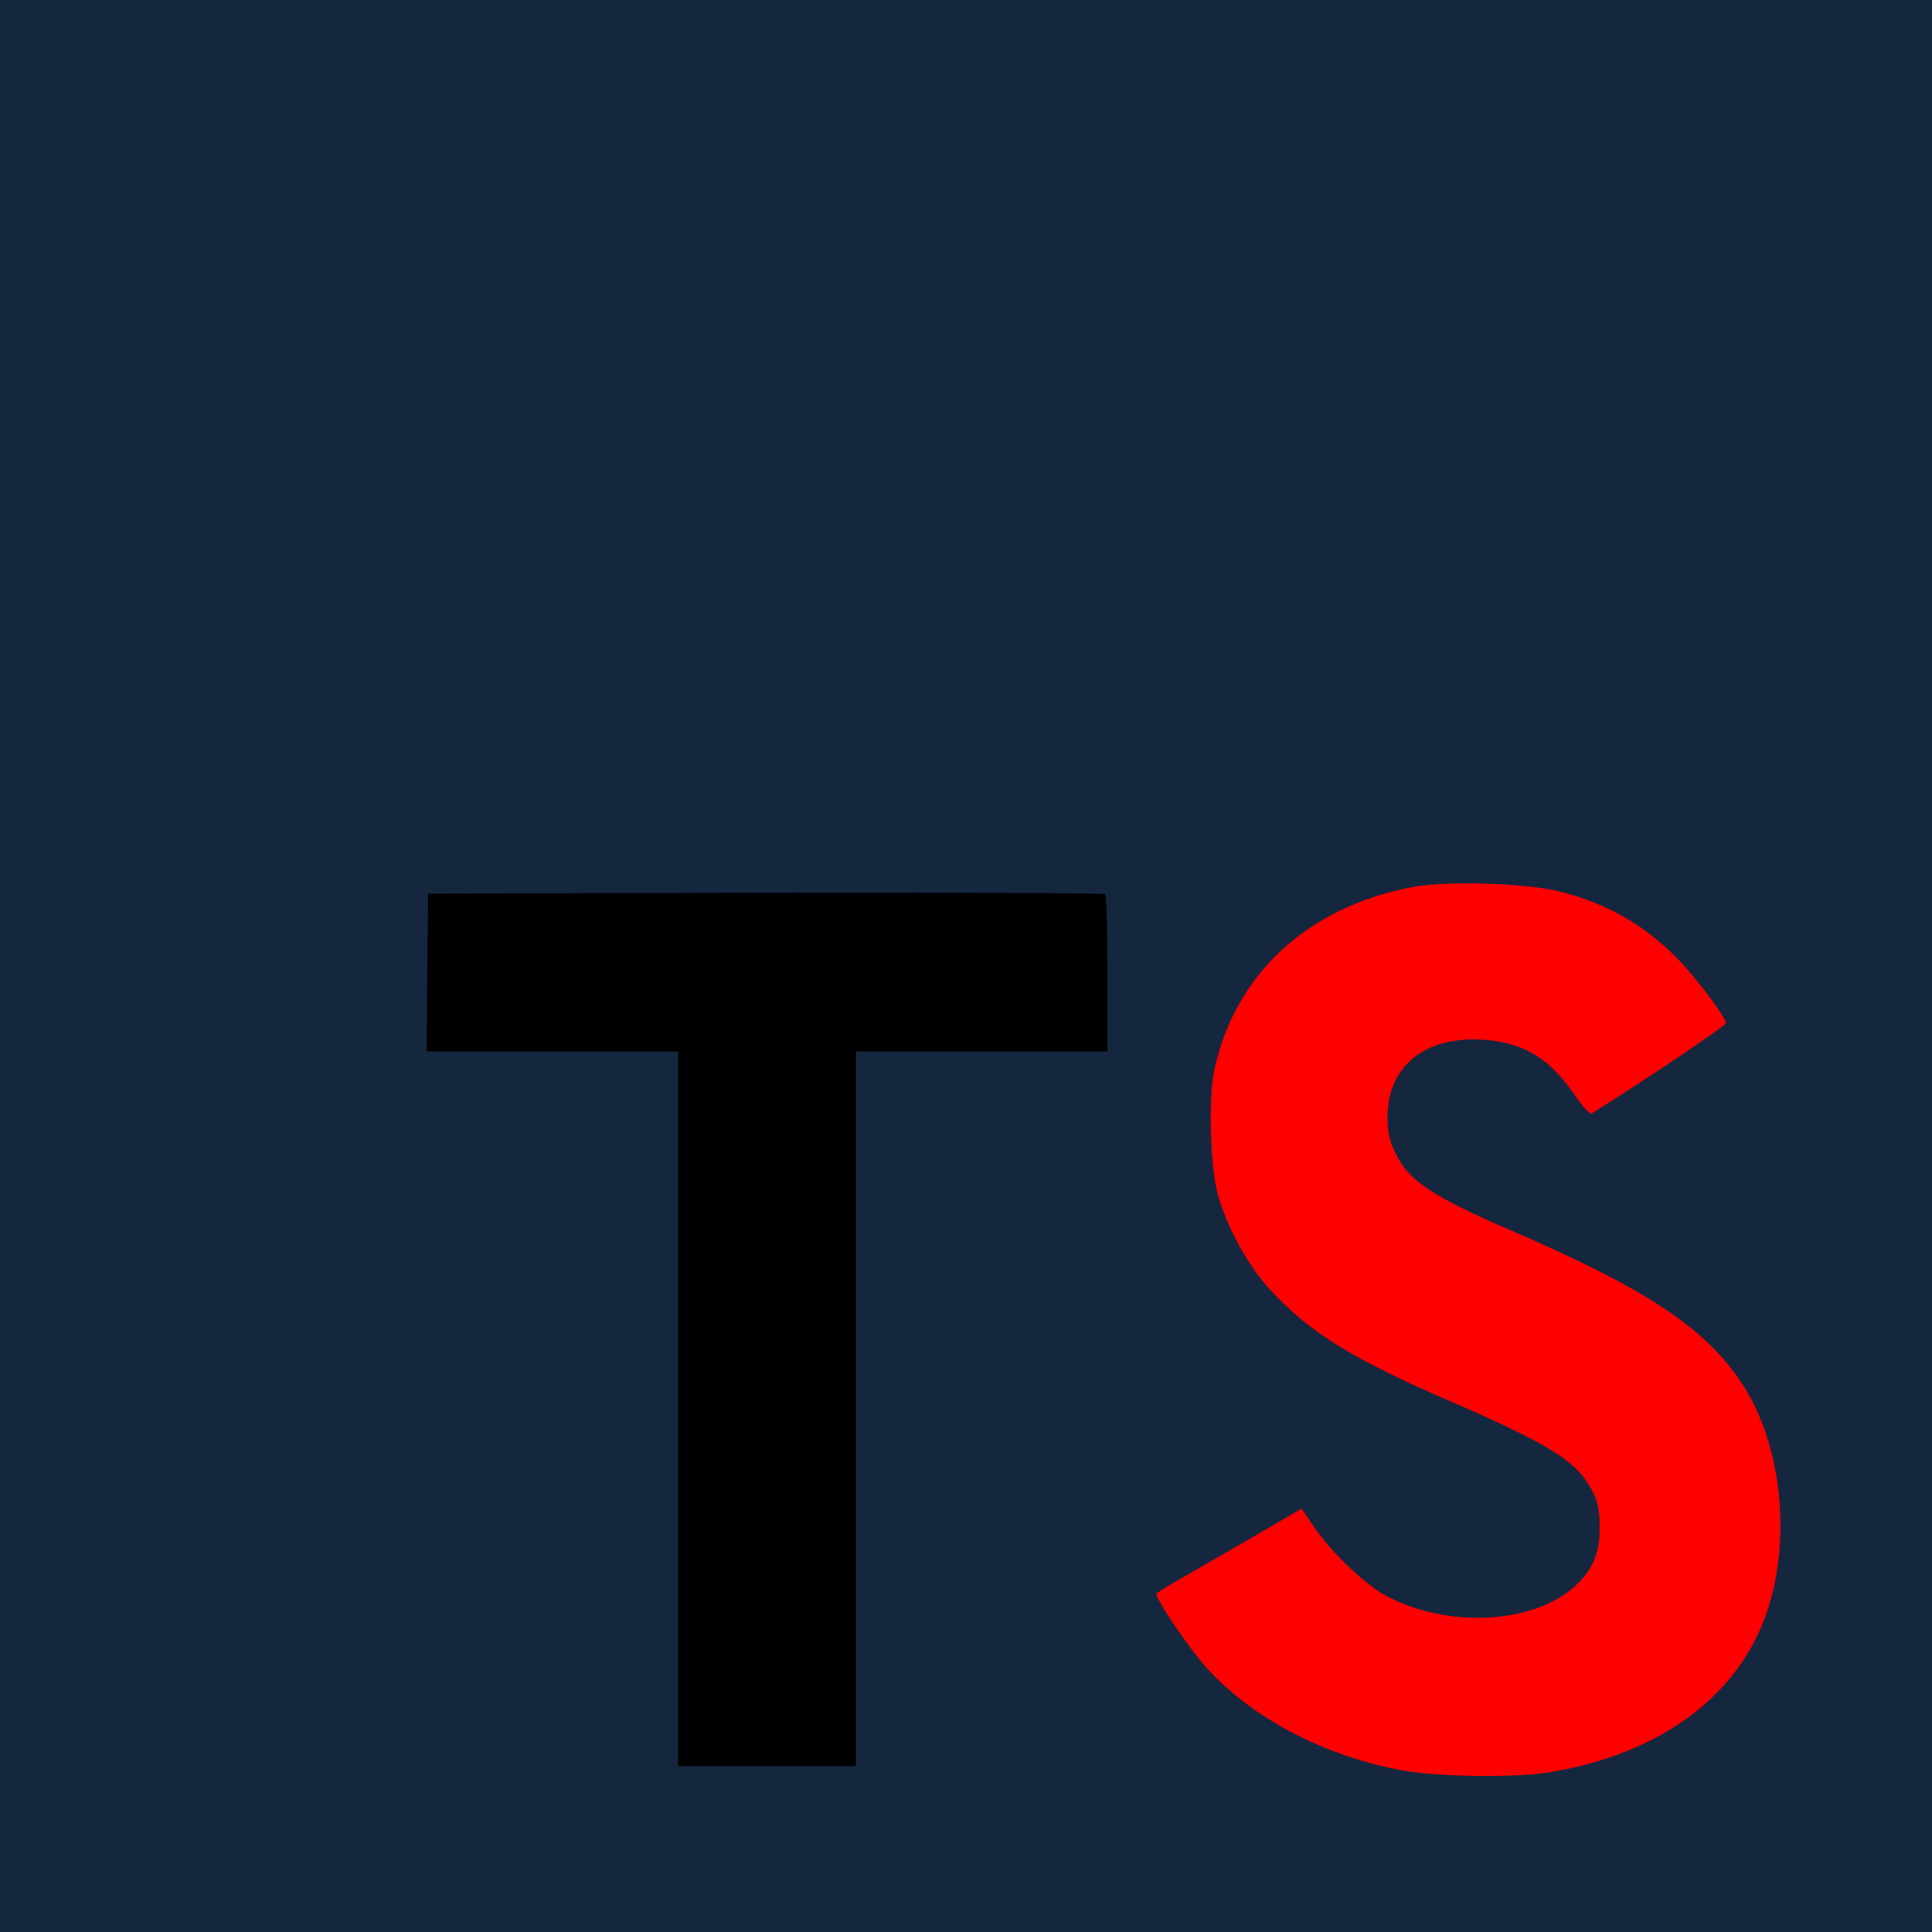 <?xml version="1.0" encoding="UTF-8"?>
<!-- Uploaded to: SVG Repo, www.svgrepo.com, Generator: SVG Repo Mixer Tools -->
<svg width="800px" height="800px" viewBox="0 0 256 256" version="1.1" xmlns="http://www.w3.org/2000/svg" xmlns:xlink="http://www.w3.org/1999/xlink" preserveAspectRatio="xMidYMid">
	<g>
		<polygon fill="#15273F" transform="translate(128, 128) scale(1, -1) translate(-128, -128) " points="0 128 0 0 128 0 256 0 256 128 256 256 128 256 0 256">
</polygon>
		<path d="M146.658,223.437 L146.739,212.953 L130.079,212.953 L113.419,212.953 L113.419,165.613 L113.419,118.274 L101.635,118.274 L89.851,118.274 L89.851,165.613 L89.851,212.953 L73.19,212.953 L56.53,212.953 L56.53,223.234 C56.53,228.923 56.652,233.677 56.814,233.799 C56.936,233.961 77.213,234.043 101.797,234.002 L146.536,233.88 L146.658,223.437 Z" fil="red" fill-opactiy="0.5" transform="translate(101.635, 176.143) rotate(-180) translate(-101.635, -176.143) ">
</path>
		<path d="M206.567,234.272 C213.068,232.647 218.026,229.762 222.577,225.048 C224.934,222.529 228.428,217.937 228.713,216.84 C228.794,216.515 217.66,209.038 210.915,204.852 C210.671,204.69 209.696,205.746 208.598,207.372 C205.307,212.167 201.853,214.239 196.57,214.605 C188.809,215.133 183.811,211.07 183.852,204.284 C183.852,202.292 184.136,201.114 184.949,199.489 C186.656,195.953 189.825,193.84 199.781,189.533 C218.107,181.65 225.949,176.449 230.826,169.053 C236.271,160.804 237.49,147.638 233.792,137.845 C229.729,127.199 219.651,119.966 205.469,117.569 C201.081,116.797 190.678,116.918 185.965,117.772 C175.684,119.6 165.932,124.68 159.918,131.344 C157.561,133.945 152.969,140.731 153.254,141.218 C153.376,141.381 154.432,142.031 155.61,142.722 C156.748,143.372 161.056,145.851 165.119,148.207 L172.474,152.474 L174.018,150.198 C176.172,146.907 180.885,142.397 183.73,140.893 C191.897,136.586 203.113,137.195 208.639,142.153 C210.996,144.306 211.971,146.541 211.971,149.833 C211.971,152.799 211.605,154.099 210.061,156.334 C208.07,159.179 204.007,161.576 192.466,166.574 C179.26,172.263 173.571,175.798 168.37,181.406 C165.363,184.657 162.518,189.858 161.34,194.206 C160.365,197.823 160.121,206.884 160.893,210.541 C163.616,223.301 173.246,232.2 187.143,234.841 C191.654,235.694 202.137,235.369 206.567,234.272 Z" fill="red" transform="translate(194.579, 176.19) scale(1, -1) translate(-194.579, -176.19) ">
</path>
	</g>
</svg>

